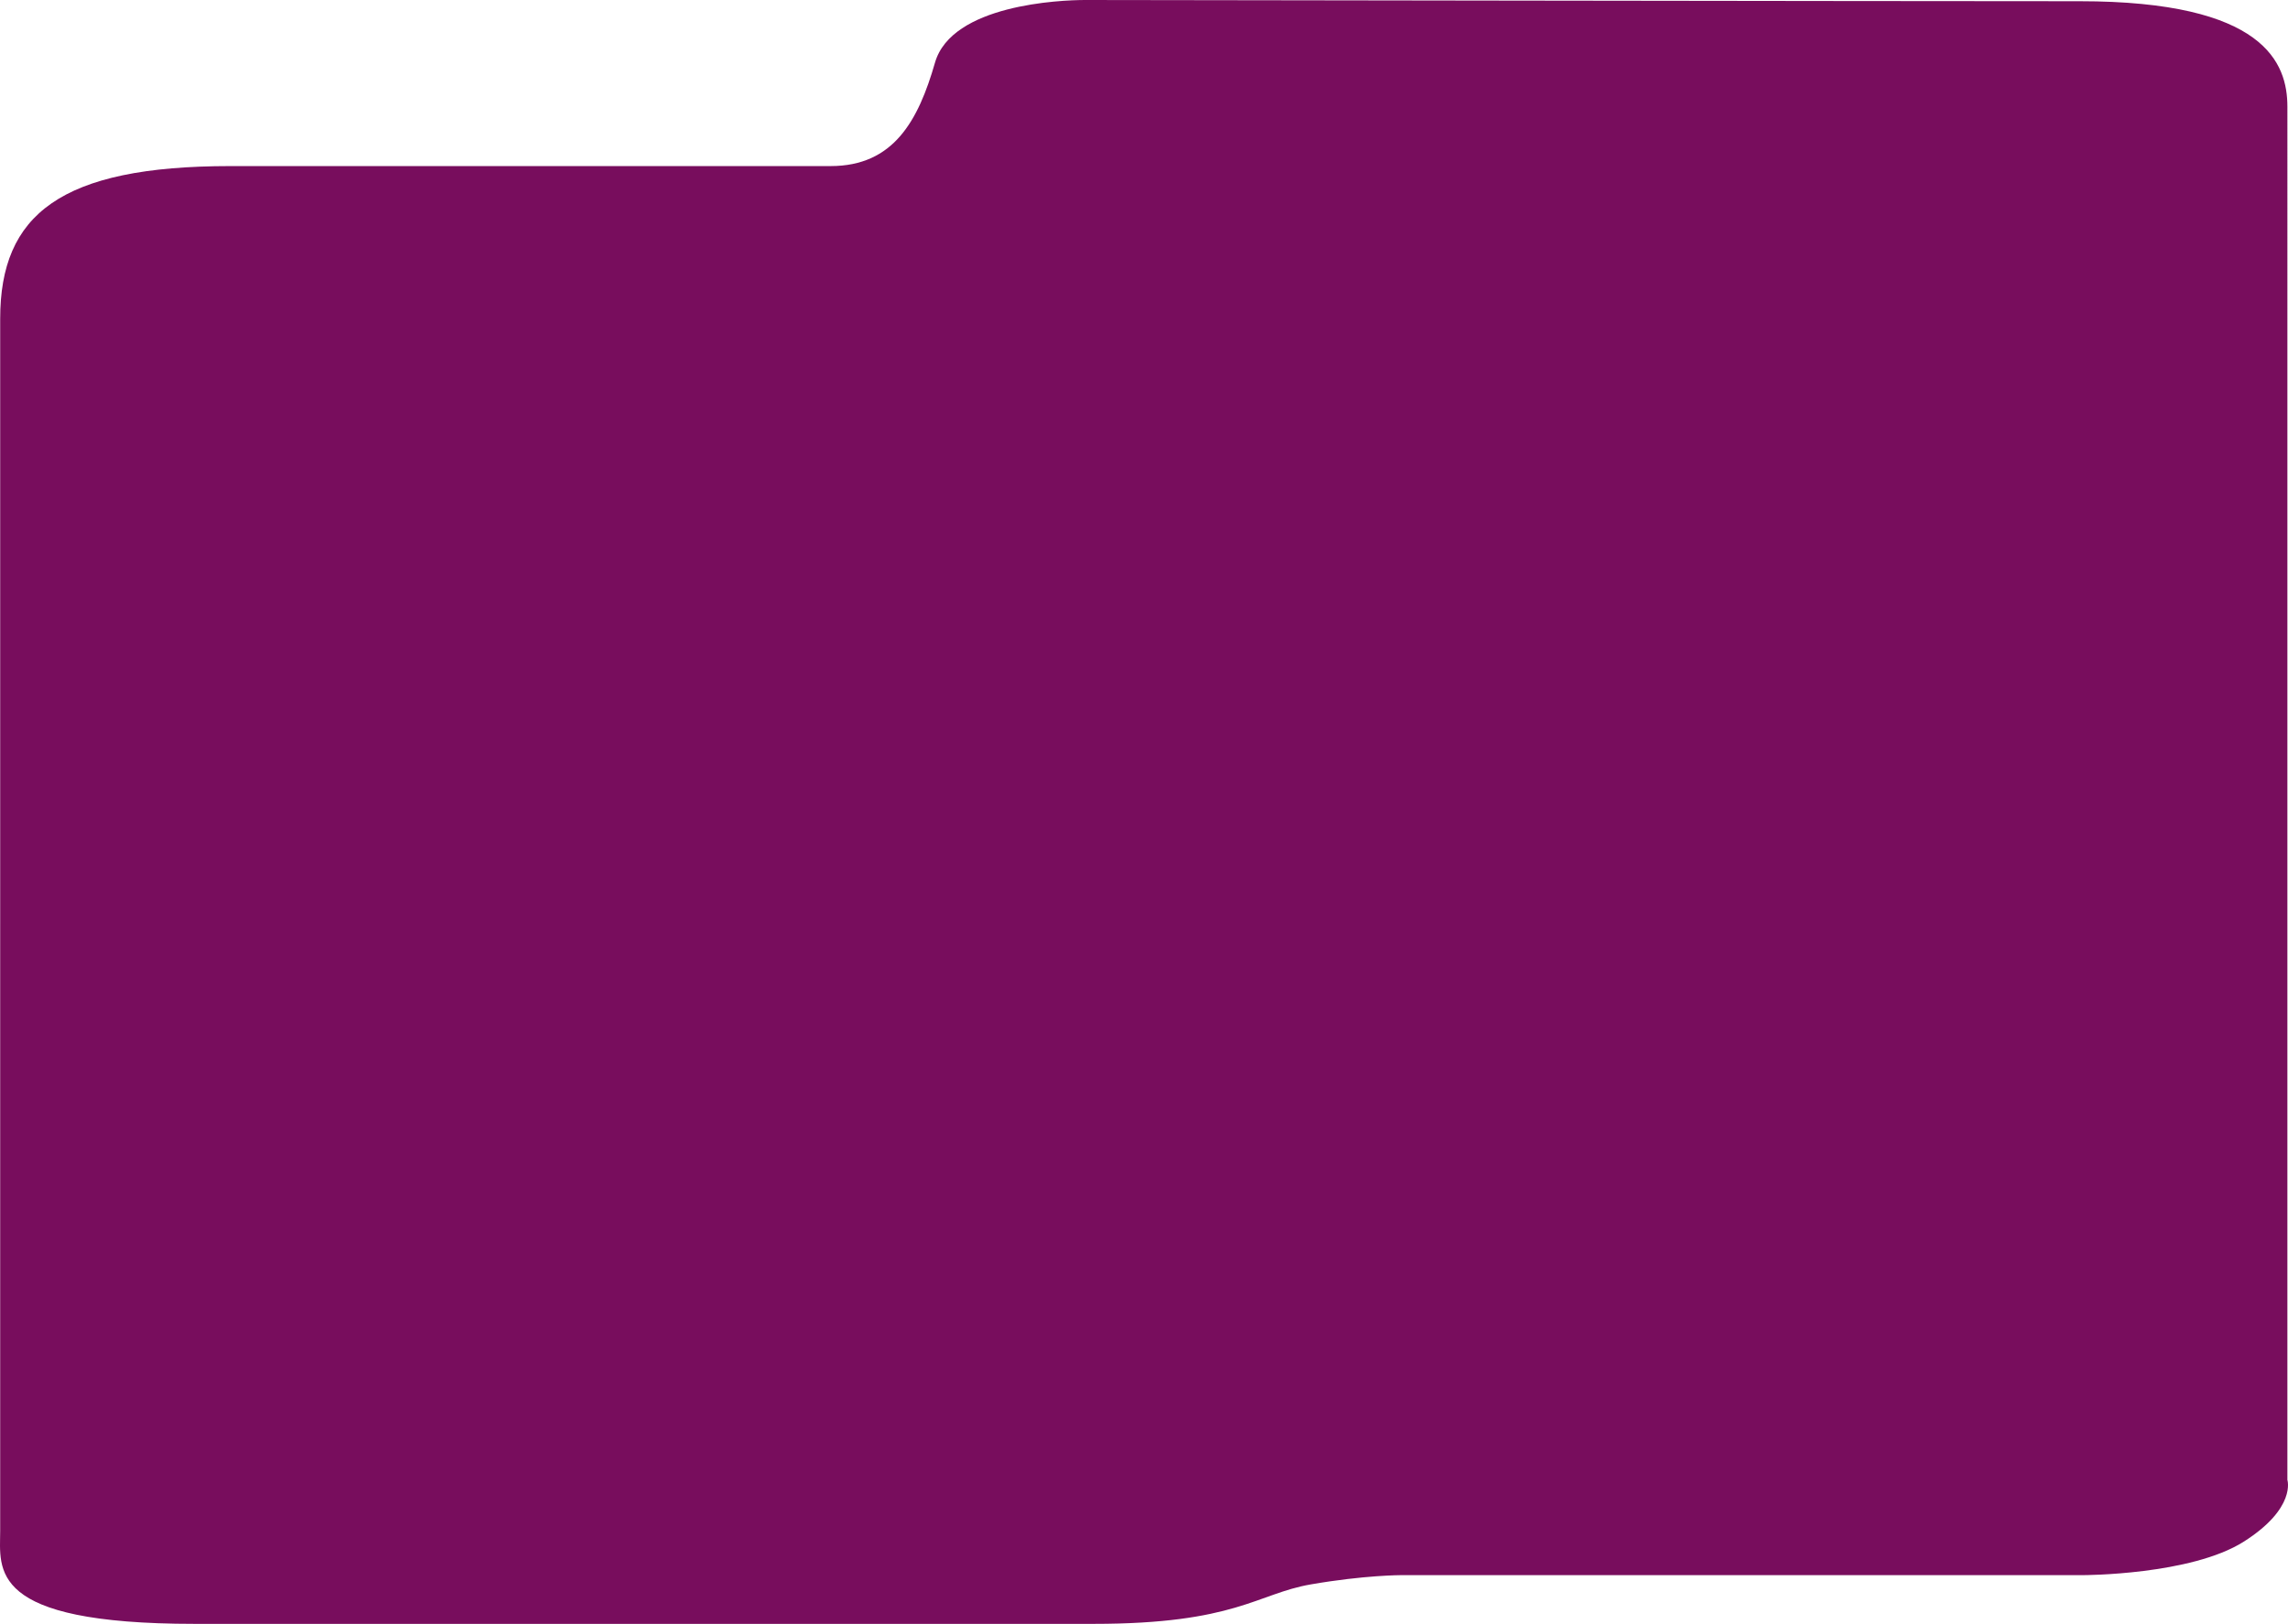 <svg width="493" height="350" viewBox="0 0 493 350" fill="none" xmlns="http://www.w3.org/2000/svg">
<path d="M0.038 329.937L0.039 68.7C0.039 46.229 13.043 35.796 49.647 35.796H178.979C192.556 35.796 197.866 26 201.465 13.5C205.064 1 228.446 0 233.843 0C239.241 0 406.284 0.262 448.077 0.262C488.052 0.262 492.868 13.637 492.868 23L492.867 293.555V318.969C492.867 318.969 494.853 325.055 483.474 332.277C472.096 339.5 448.797 339.5 448.797 339.5H301.9C301.9 339.5 293.968 339.494 282.409 341.5C270.85 343.506 266.22 350 235.641 350H41.94C-2.852 350 0.038 338.229 0.038 329.937Z" fill="#780D5D"/>
</svg>
